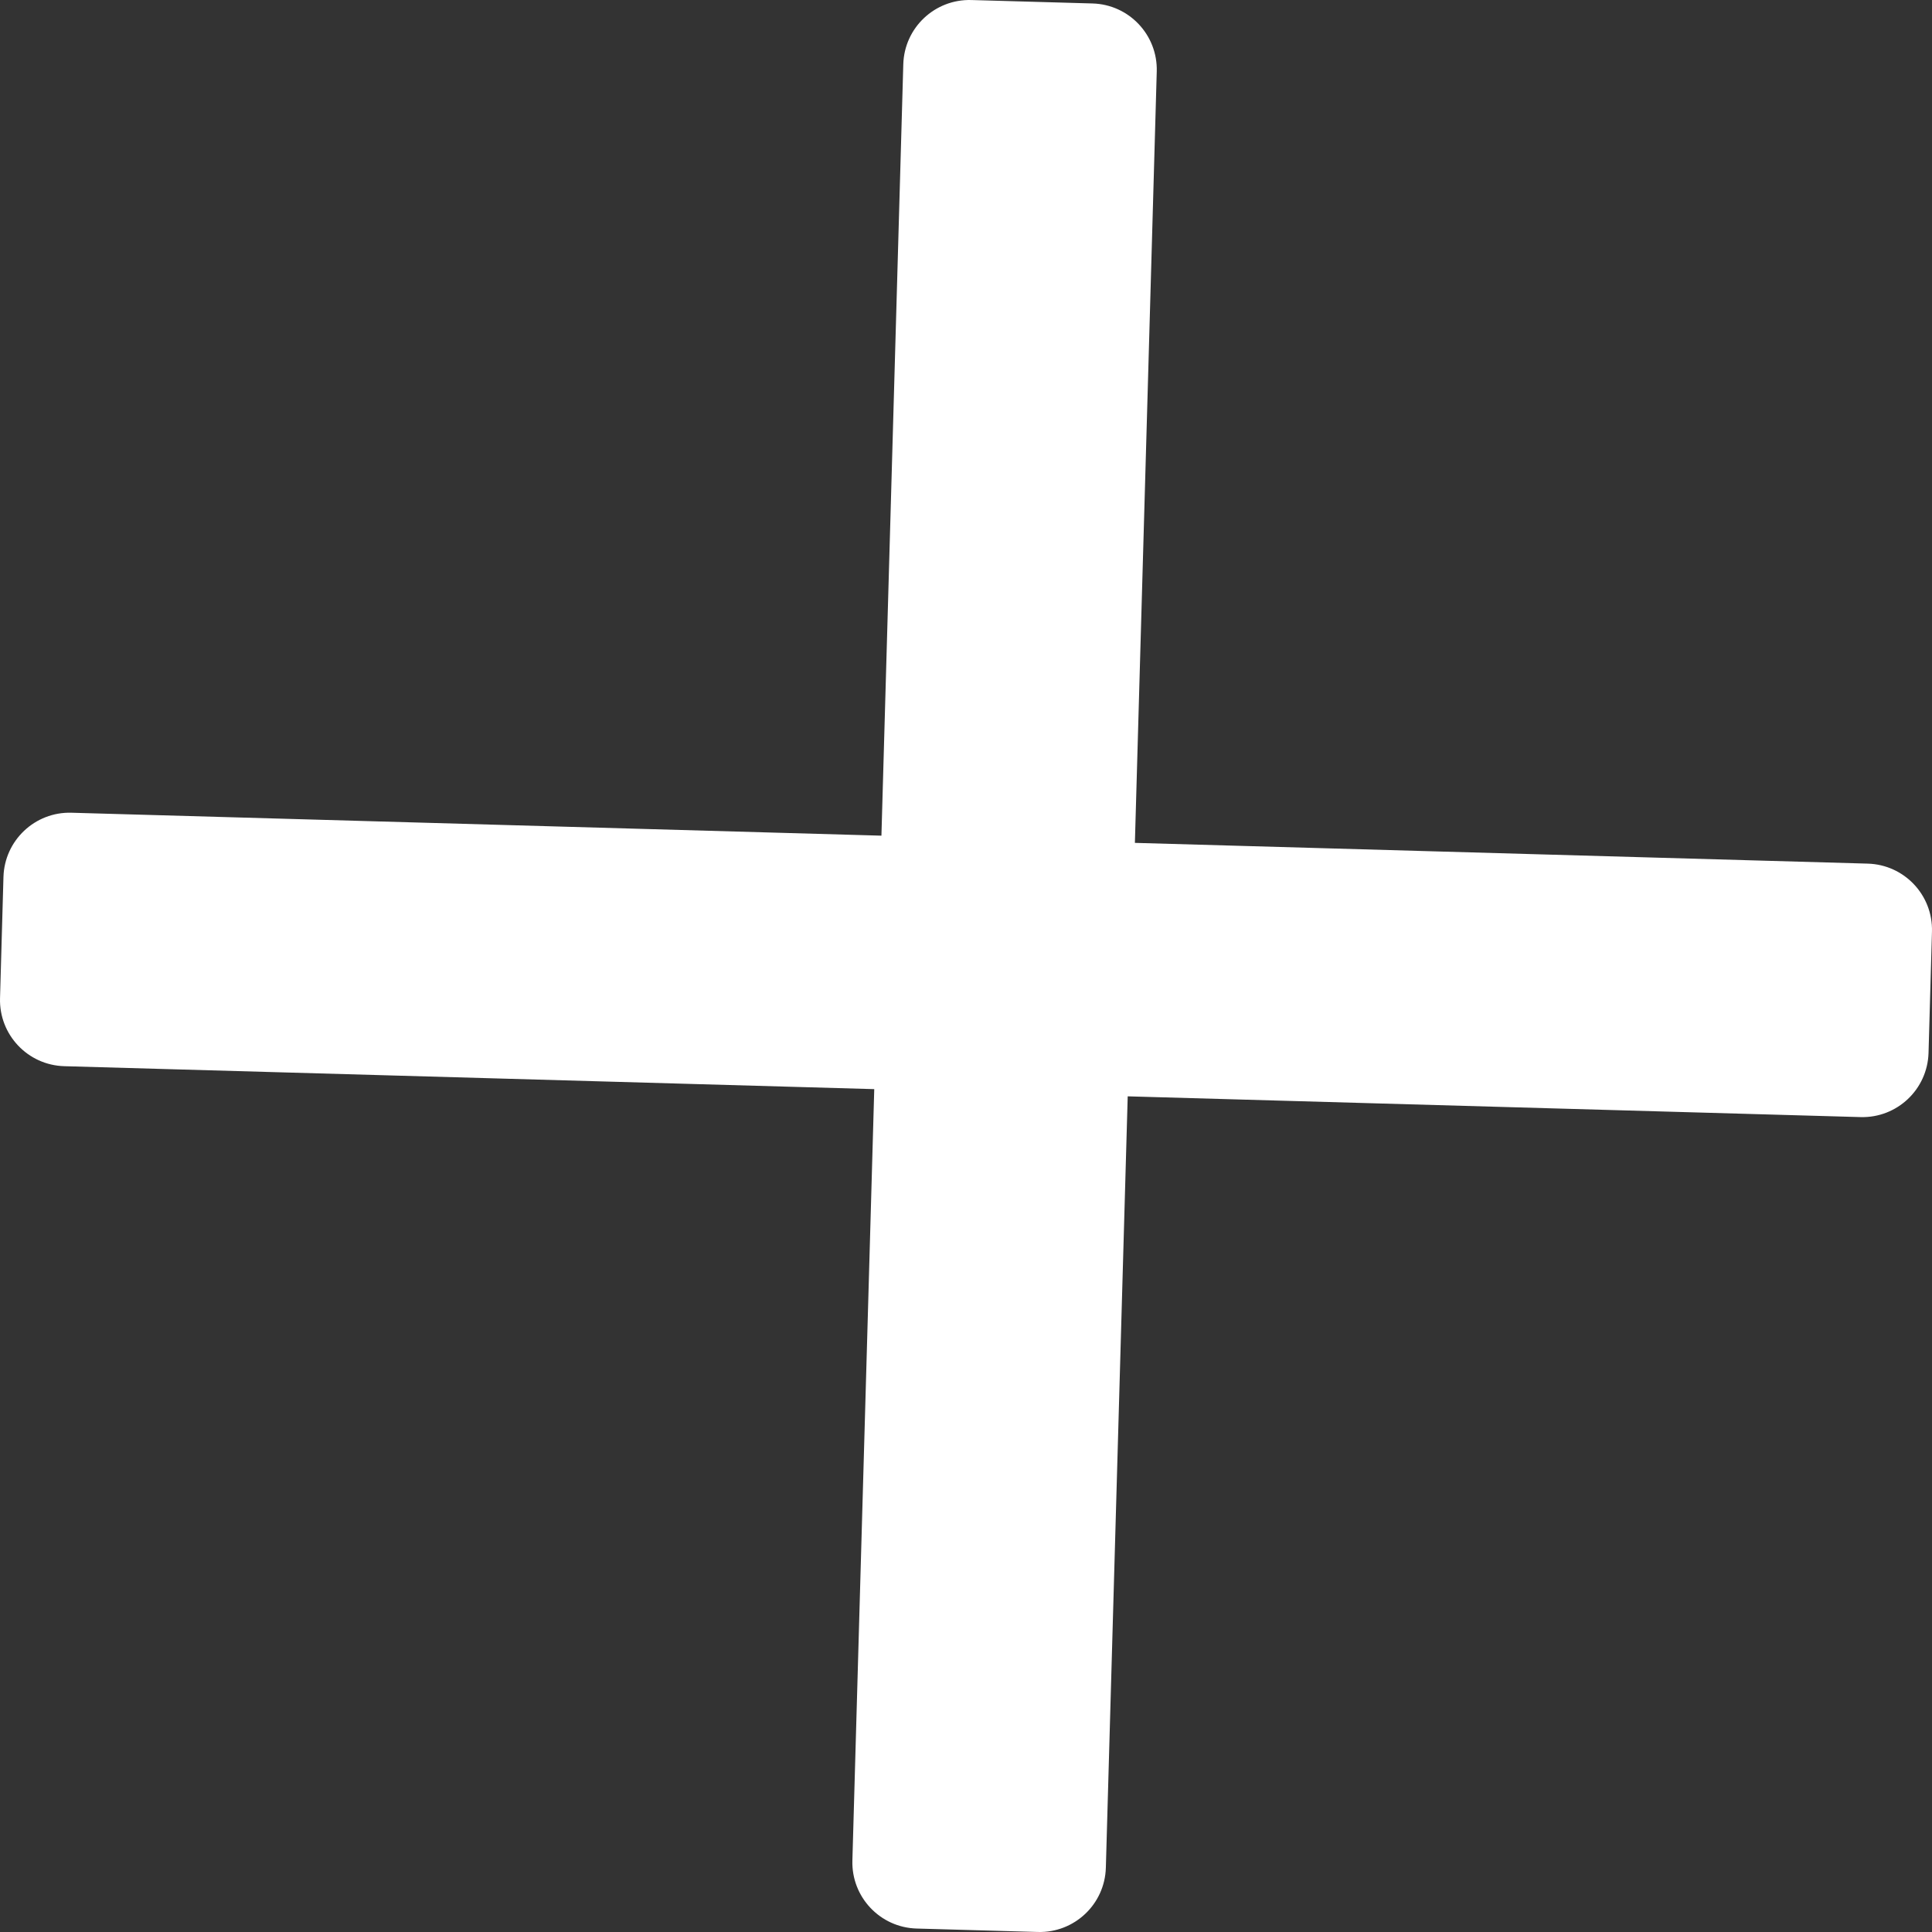 <?xml version="1.0" encoding="utf-8"?>
<!-- Generator: Adobe Illustrator 16.0.0, SVG Export Plug-In . SVG Version: 6.00 Build 0)  -->
<!DOCTYPE svg PUBLIC "-//W3C//DTD SVG 1.1//EN" "http://www.w3.org/Graphics/SVG/1.1/DTD/svg11.dtd">
<svg version="1.1" id="Warstwa_1" xmlns="http://www.w3.org/2000/svg" xmlns:xlink="http://www.w3.org/1999/xlink" x="0px" y="0px"
	 width="136.191px" height="136.191px" viewBox="0 0 136.191 136.191" enable-background="new 0 0 136.191 136.191"
	 xml:space="preserve">
<rect x="0" y="0" width="136.191" height="136.191" fill="#333333" stroke="none"/>
<path fill="#FFFFFF" d="M131.661,60.879l-51.66-1.463l1.541-54.379c0.072-2.574-1.955-4.721-4.529-4.793l-8.545-0.242
	c-2.574-0.072-4.72,1.955-4.793,4.529l-1.541,54.377L5.037,57.291c-2.574-0.074-4.72,1.955-4.793,4.529l-0.242,8.545
	c-0.073,2.574,1.954,4.721,4.528,4.793l57.098,1.617l-1.541,54.379c-0.073,2.574,1.955,4.721,4.529,4.793l8.545,0.242
	c2.574,0.072,4.721-1.955,4.793-4.529l1.541-54.377l51.659,1.463c2.575,0.074,4.72-1.953,4.793-4.529l0.242-8.545
	C136.263,63.098,134.235,60.951,131.661,60.879z"/>
</svg>

